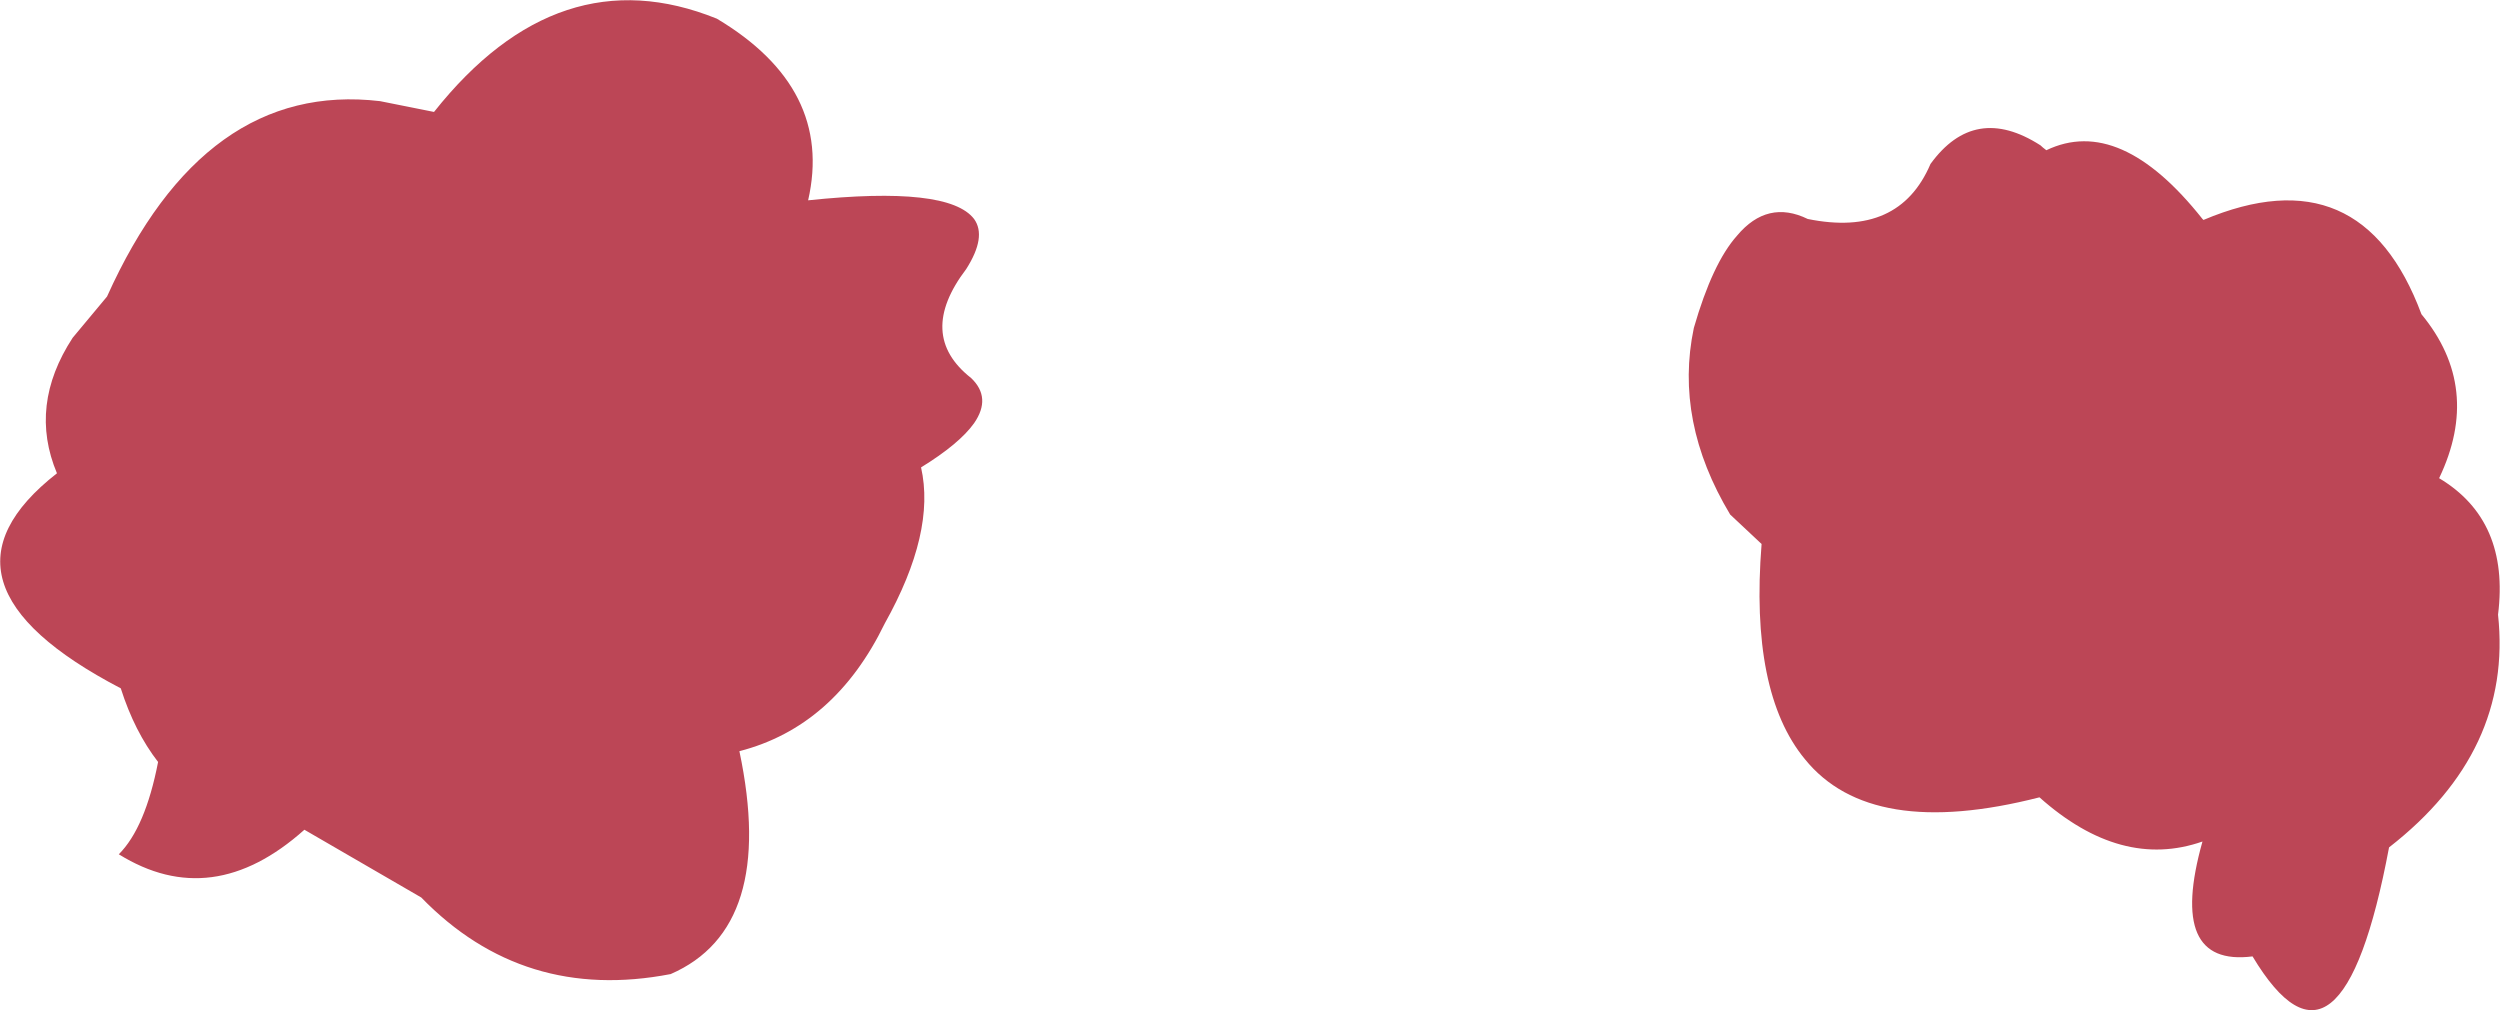 <?xml version="1.0" encoding="UTF-8" standalone="no"?>
<svg xmlns:xlink="http://www.w3.org/1999/xlink" height="51.45px" width="127.3px" xmlns="http://www.w3.org/2000/svg">
  <g transform="matrix(1.0, 0.0, 0.0, 1.0, 63.65, 25.75)">
    <path d="M24.8 -13.75 Q26.35 -15.6 28.4 -14.6 33.05 -13.65 34.65 -17.4 36.9 -20.5 40.25 -18.35 40.35 -18.25 40.55 -18.1 44.3 -19.9 48.5 -14.6 L48.55 -14.55 Q56.6 -17.95 59.65 -9.75 62.75 -6.0 60.55 -1.4 64.15 0.75 63.55 5.55 64.3 12.5 58.0 17.4 55.55 30.45 51.05 22.95 46.7 23.5 48.5 17.1 44.35 18.55 40.2 14.85 31.6 17.05 28.25 12.9 25.45 9.5 26.05 1.95 L24.45 0.45 Q21.6 -4.3 22.6 -9.05 23.55 -12.35 24.8 -13.75 M-59.95 -8.55 L-58.2 -10.65 Q-53.25 -21.65 -44.3 -20.6 L-41.55 -20.05 Q-35.2 -28.05 -27.15 -24.8 -21.2 -21.25 -22.5 -15.55 -15.35 -16.3 -14.05 -14.6 -13.4 -13.7 -14.45 -12.05 -17.0 -8.7 -14.2 -6.5 -13.15 -5.5 -14.05 -4.2 -14.8 -3.15 -16.75 -1.95 -16.0 1.35 -18.6 6.0 -21.15 11.25 -26.0 12.5 -24.1 21.5 -29.5 23.85 -37.0 25.3 -42.2 19.95 L-48.15 16.5 Q-52.85 20.7 -57.6 17.75 -56.25 16.4 -55.6 13.05 -56.8 11.5 -57.5 9.3 -67.85 3.9 -60.75 -1.65 -62.2 -5.1 -59.95 -8.55" fill="#bc4656" fill-rule="evenodd" stroke="none"/>
  </g>
</svg>
